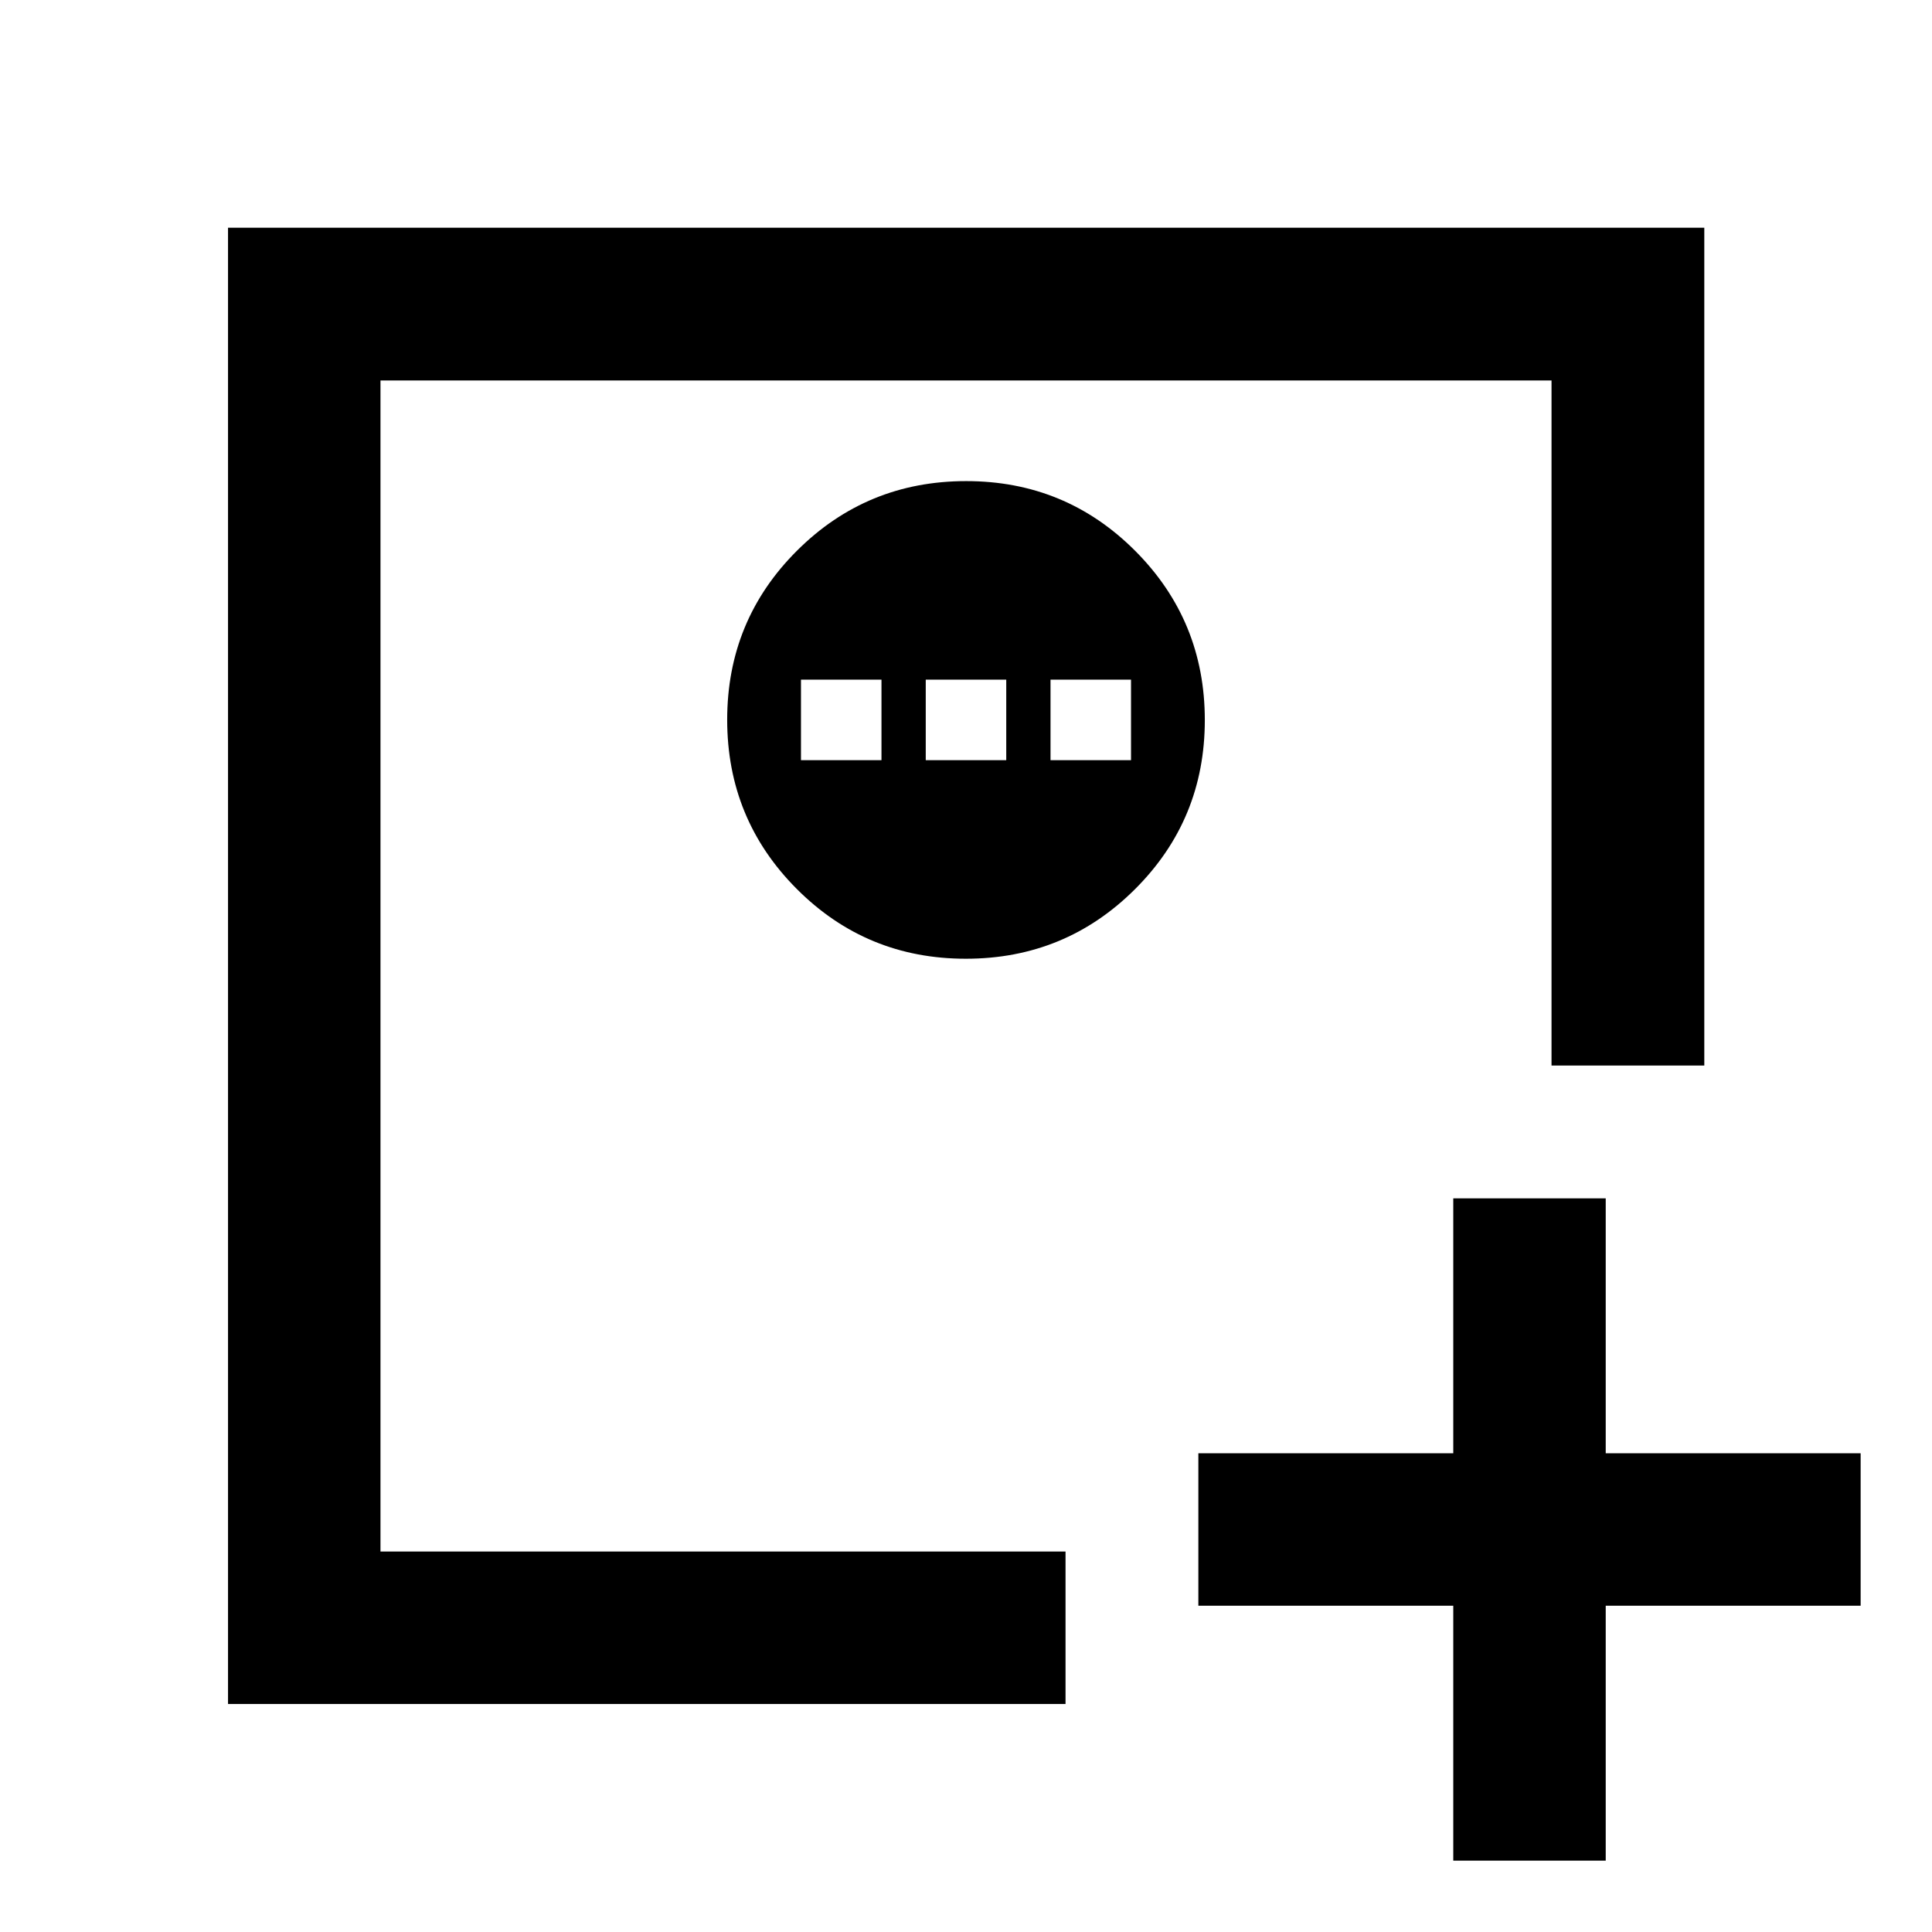 <svg xmlns="http://www.w3.org/2000/svg" height="40" viewBox="0 96 960 960" width="40"><path d="M722.123 1020.54V893.877H595.456v-75.754h126.667V691.456h75.754v126.667h126.667v75.754H797.877v126.663h-75.754ZM189.058 866.942V285.058v581.884Zm-75.754 75.754V209.145h733.551v416.312h-75.913V285.058H189.058v581.884h340.399V942.696H113.304Zm366.618-370.305q49.411 0 84.078-34.588t34.667-84q0-49.412-34.589-84.078-34.588-34.667-84-34.667-49.411 0-84.078 34.588t-34.667 84q0 49.412 34.589 84.078 34.588 34.667 84 34.667ZM398 473.725v-40h40v40h-40Zm62 0v-40h40v40h-40Zm62 0v-40h40v40h-40Z"/></svg>